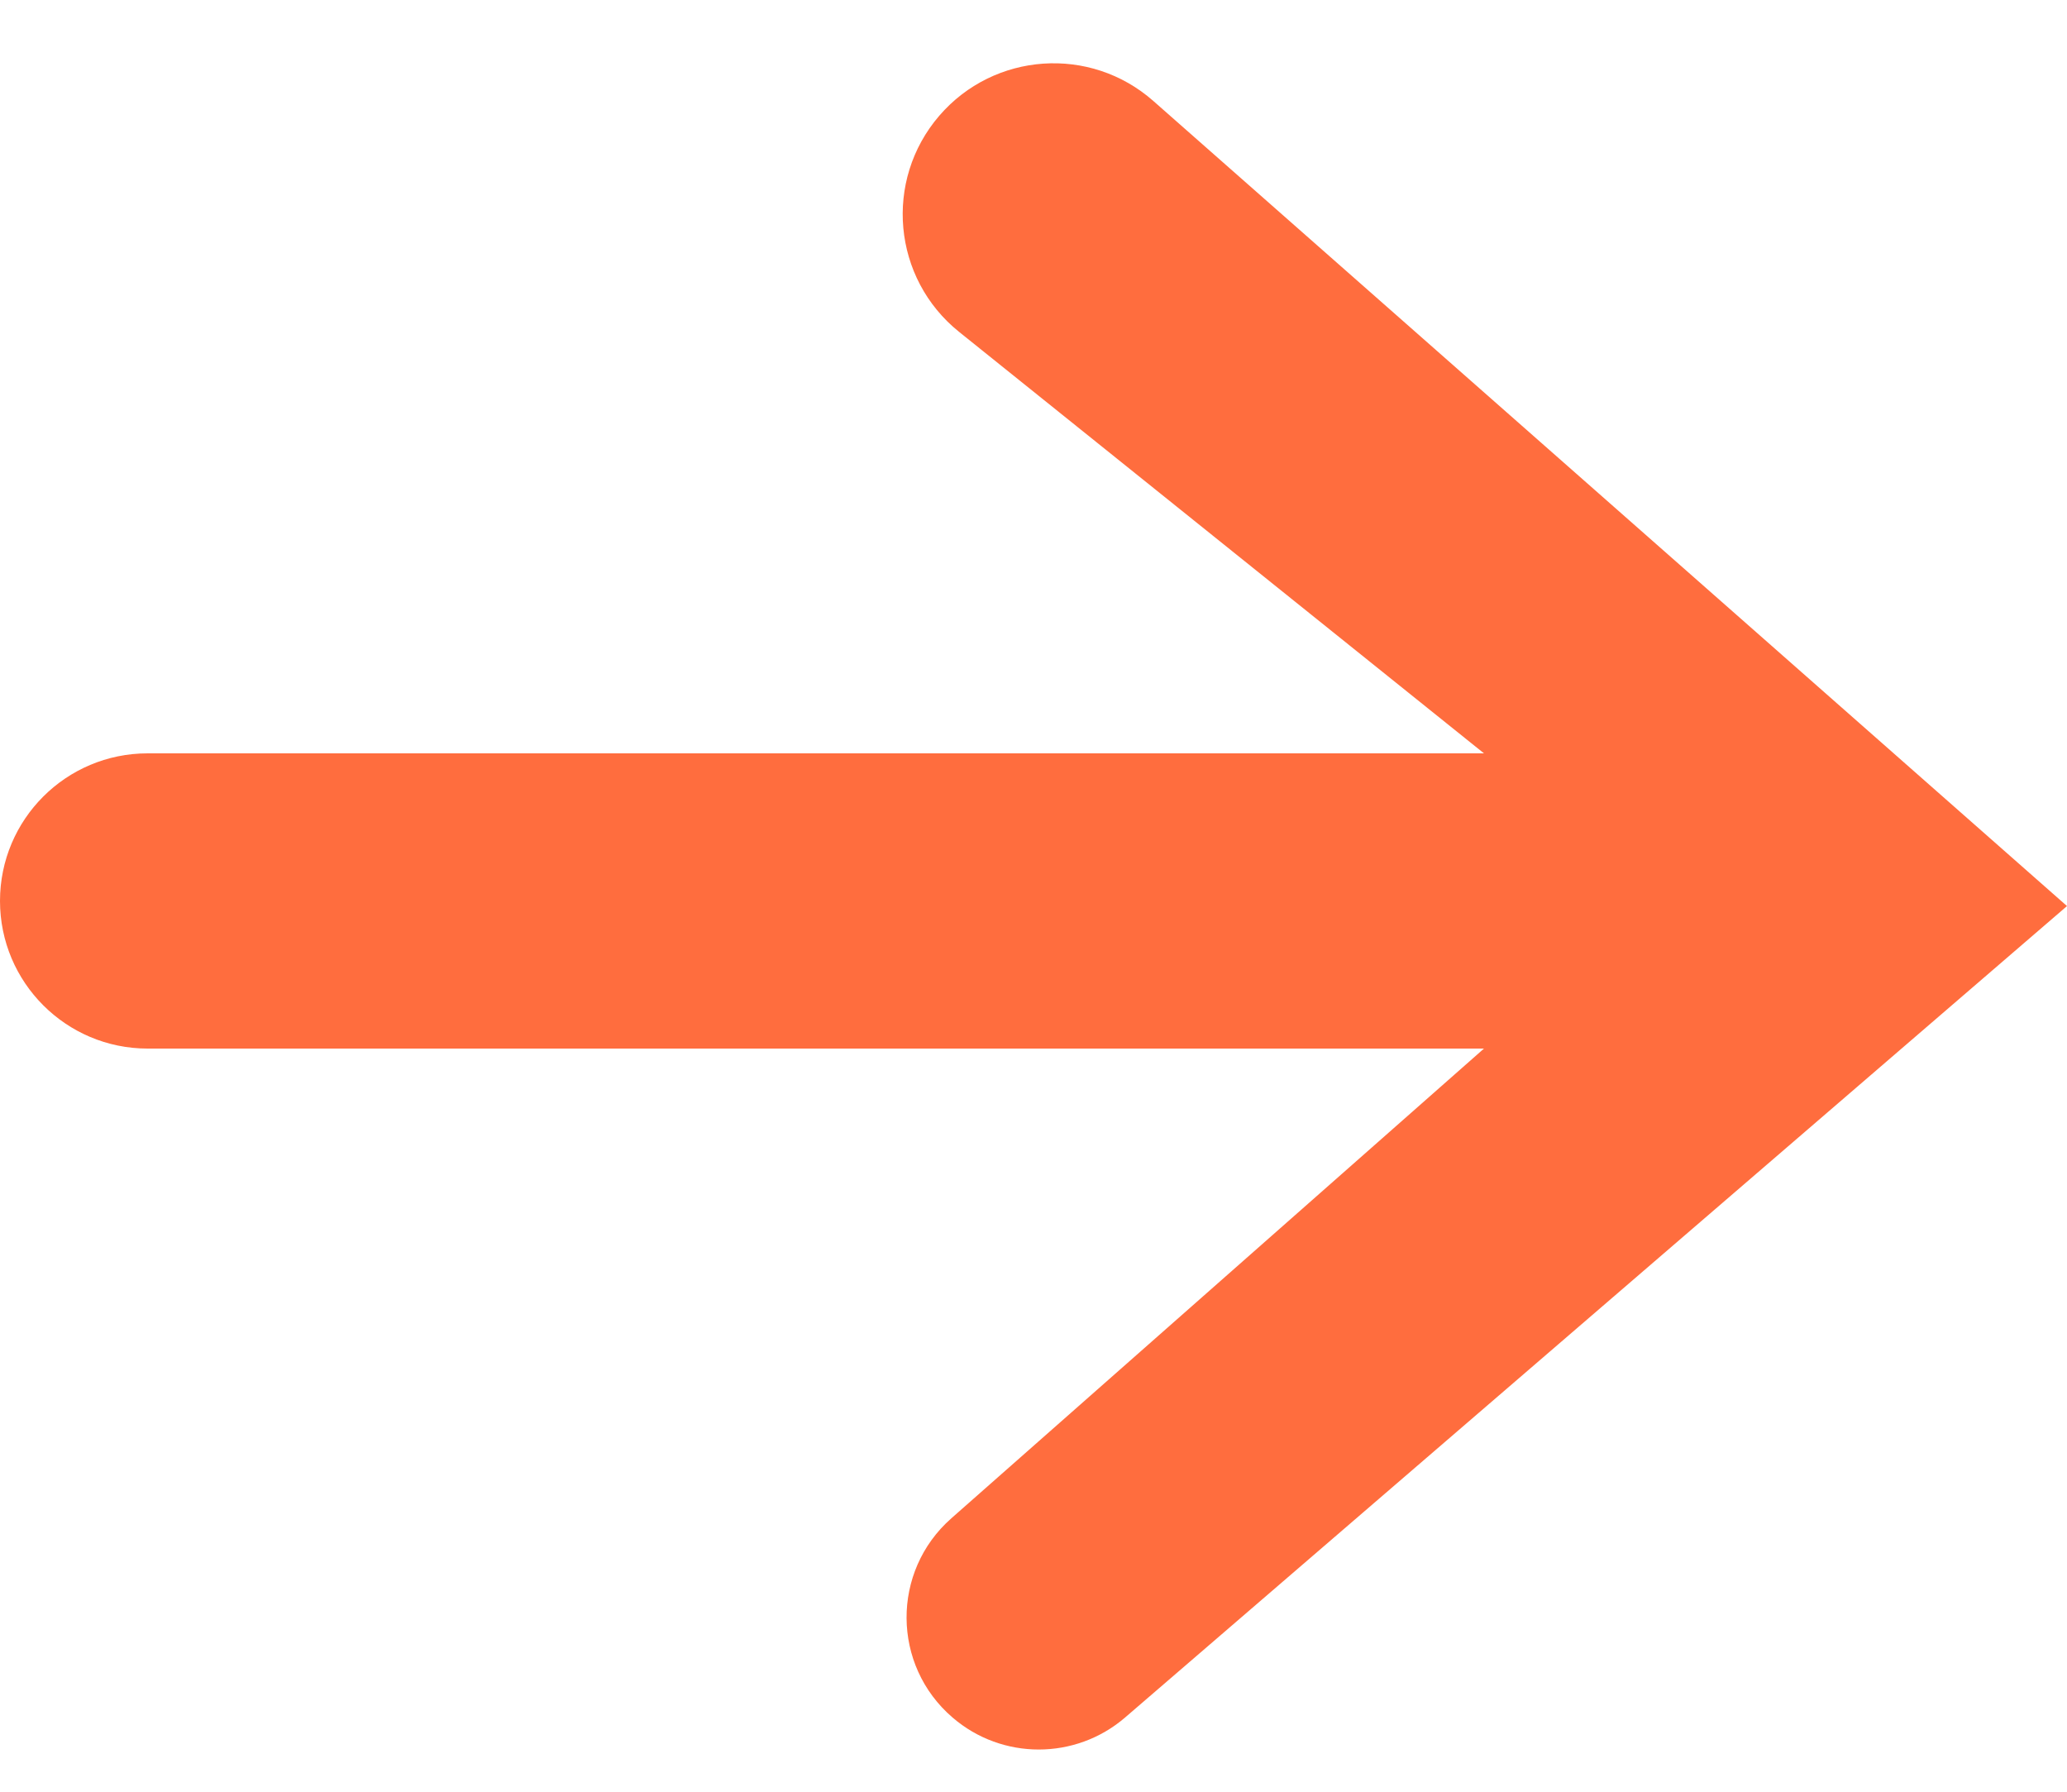 <svg width="15" height="13" viewBox="0 0 15 13" fill="none" xmlns="http://www.w3.org/2000/svg">
<path d="M10.769 7.608H1.071C0.48 7.608 0 7.128 0 6.537C0 5.945 0.48 5.466 1.071 5.466H10.769L6.96 2.408C6.477 2.02 6.412 1.31 6.816 0.84C7.214 0.378 7.912 0.329 8.37 0.733L15 6.574L8.164 12.462C7.804 12.771 7.272 12.771 6.913 12.462C6.471 12.083 6.467 11.401 6.904 11.016L10.769 7.608Z" fill="#FF6D3E"/>
</svg>
